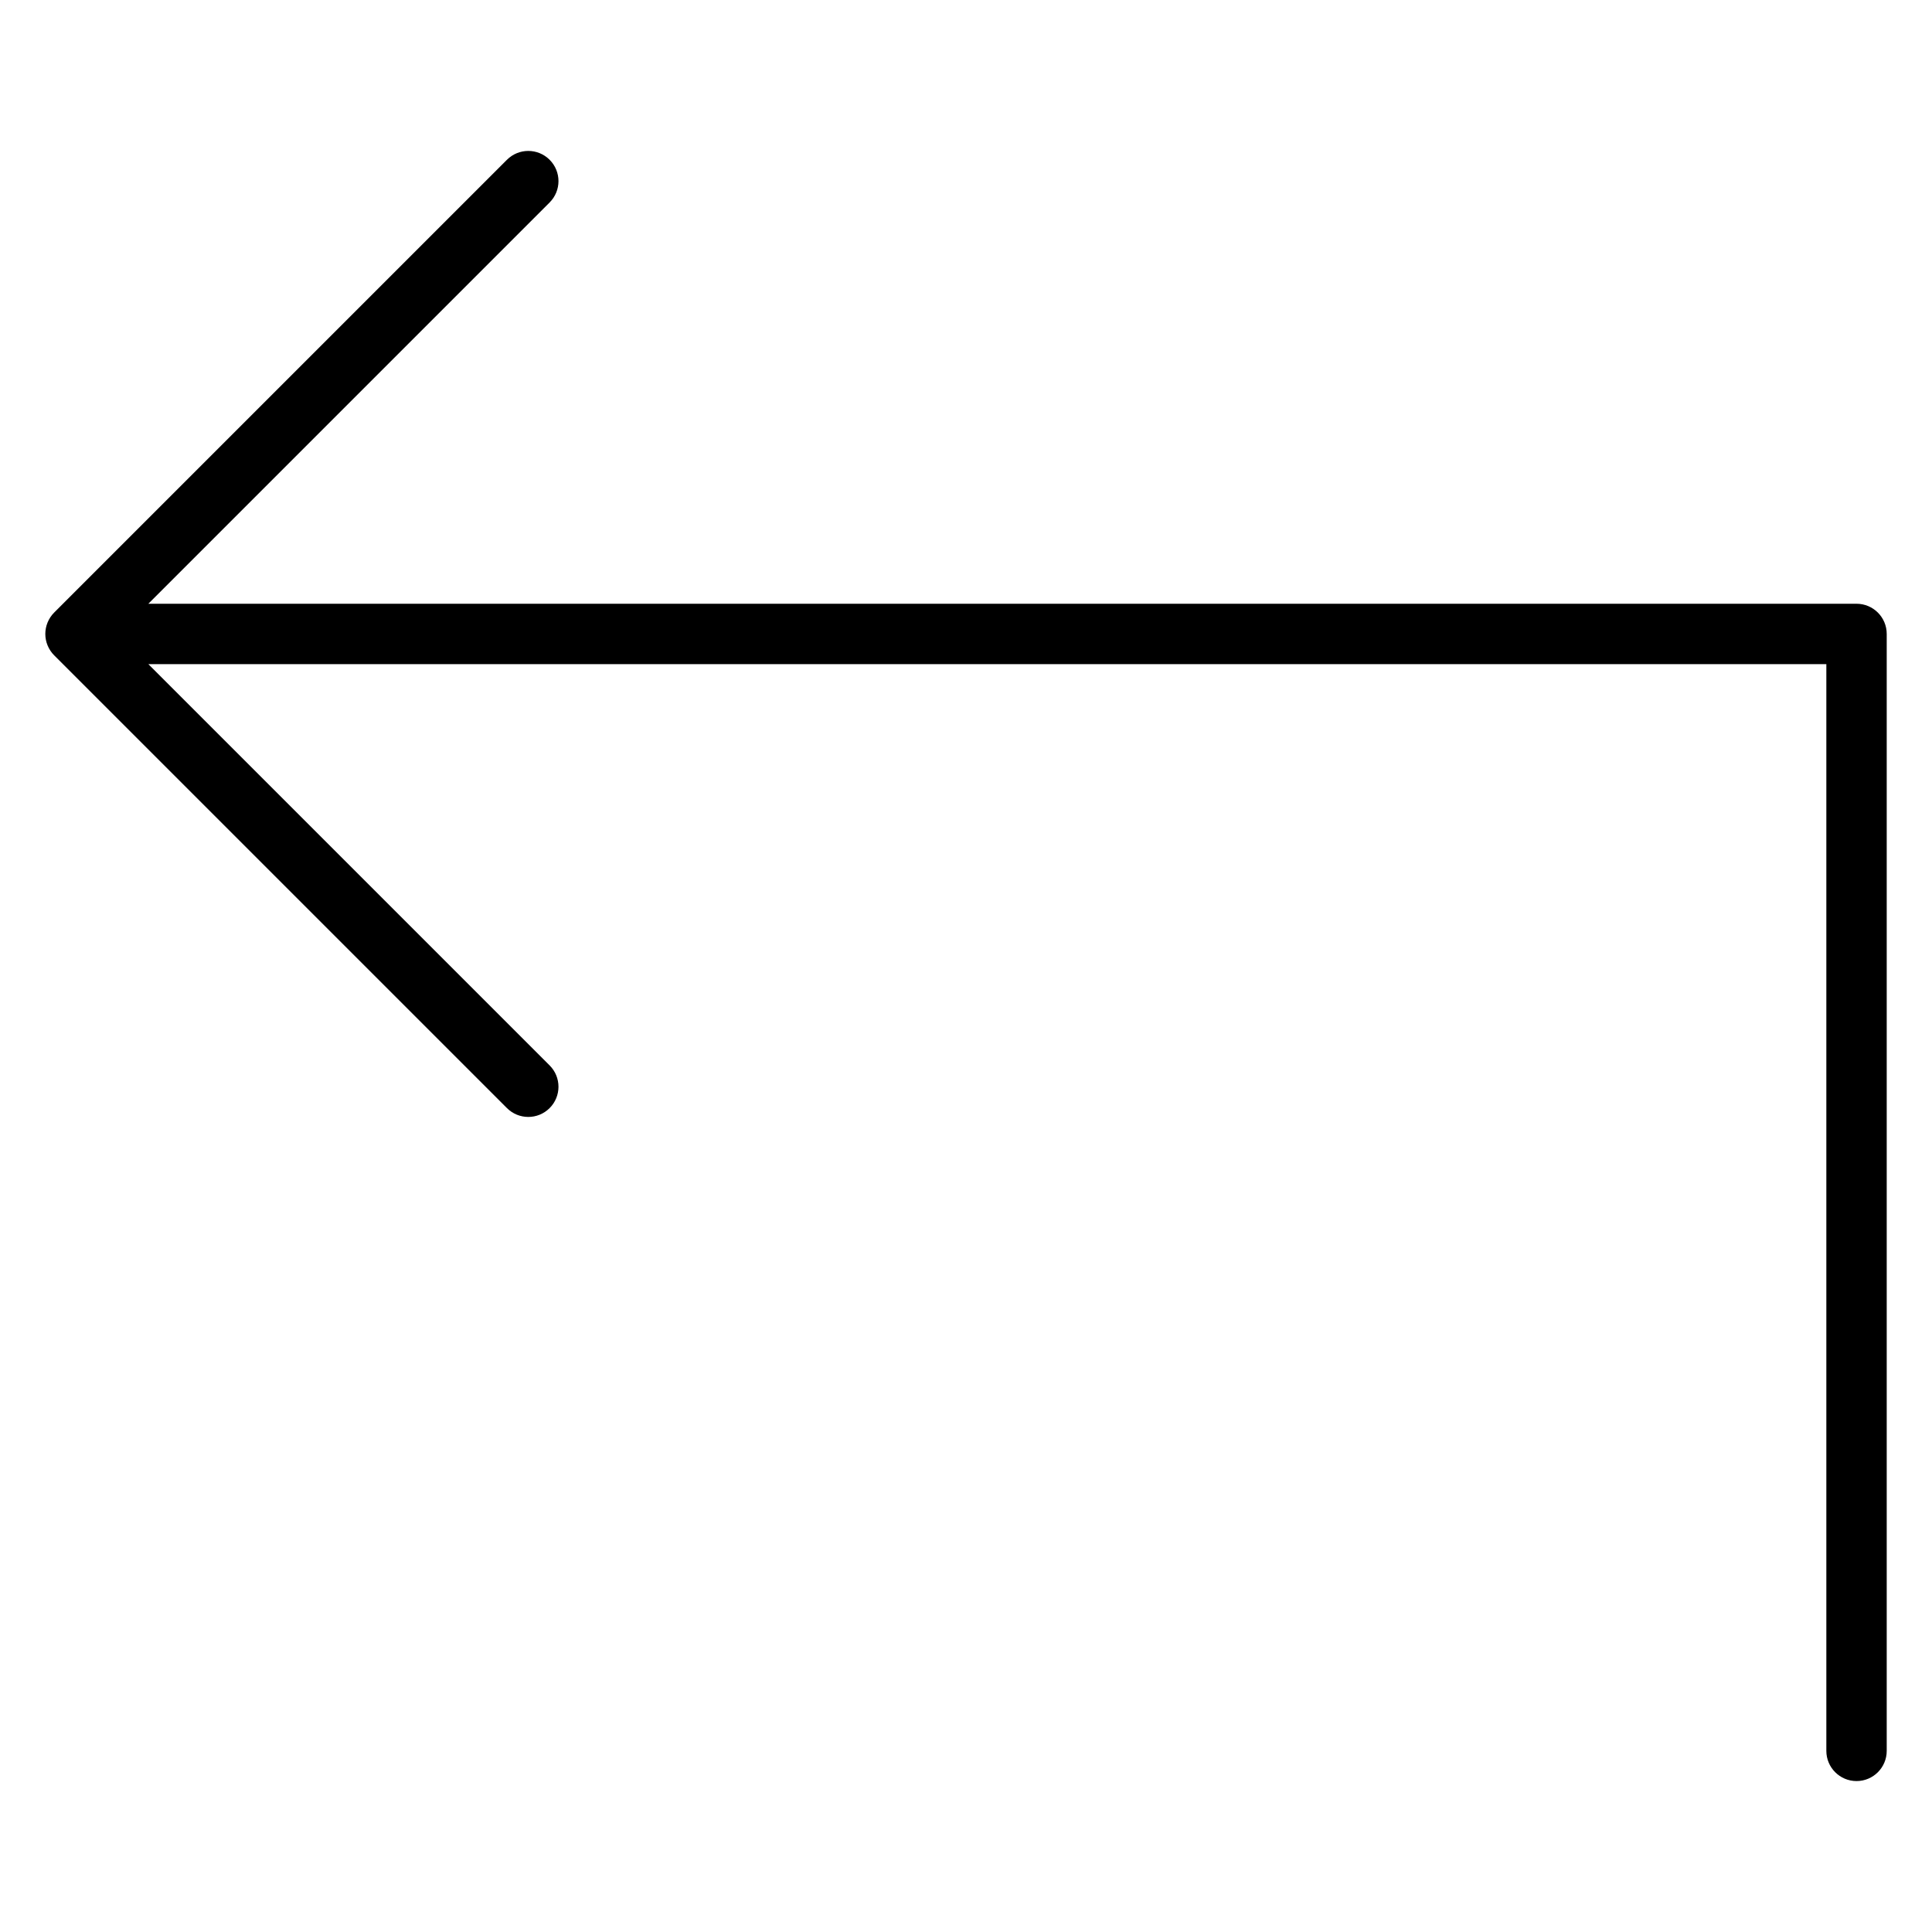<?xml version="1.0" encoding="utf-8"?>
<!-- Generator: Adobe Illustrator 19.2.1, SVG Export Plug-In . SVG Version: 6.00 Build 0)  -->
<!DOCTYPE svg PUBLIC "-//W3C//DTD SVG 1.1//EN" "http://www.w3.org/Graphics/SVG/1.1/DTD/svg11.dtd">
<svg version="1.1" id="Layer_1" xmlns="http://www.w3.org/2000/svg" xmlns:xlink="http://www.w3.org/1999/xlink" x="0px" y="0px"
	 width="64px" height="64px" viewBox="0 0 64 64" enable-background="new 0 0 64 64" xml:space="preserve">
<path d="M61.5,20H4.914L18.207,6.707c0.391-0.391,0.391-1.023,0-1.414s-1.023-0.391-1.414,0l-15,15
	c-0.092,0.092-0.165,0.203-0.216,0.325c-0.101,0.245-0.101,0.52,0,0.764c0.051,0.122,0.124,0.233,0.216,0.325l15,15
	C16.988,36.902,17.244,37,17.5,37s0.512-0.098,0.707-0.293c0.391-0.391,0.391-1.023,0-1.414L4.914,22H60.5v36c0,0.552,0.448,1,1,1
	s1-0.448,1-1V21C62.5,20.448,62.052,20,61.5,20z"/>
</svg>
